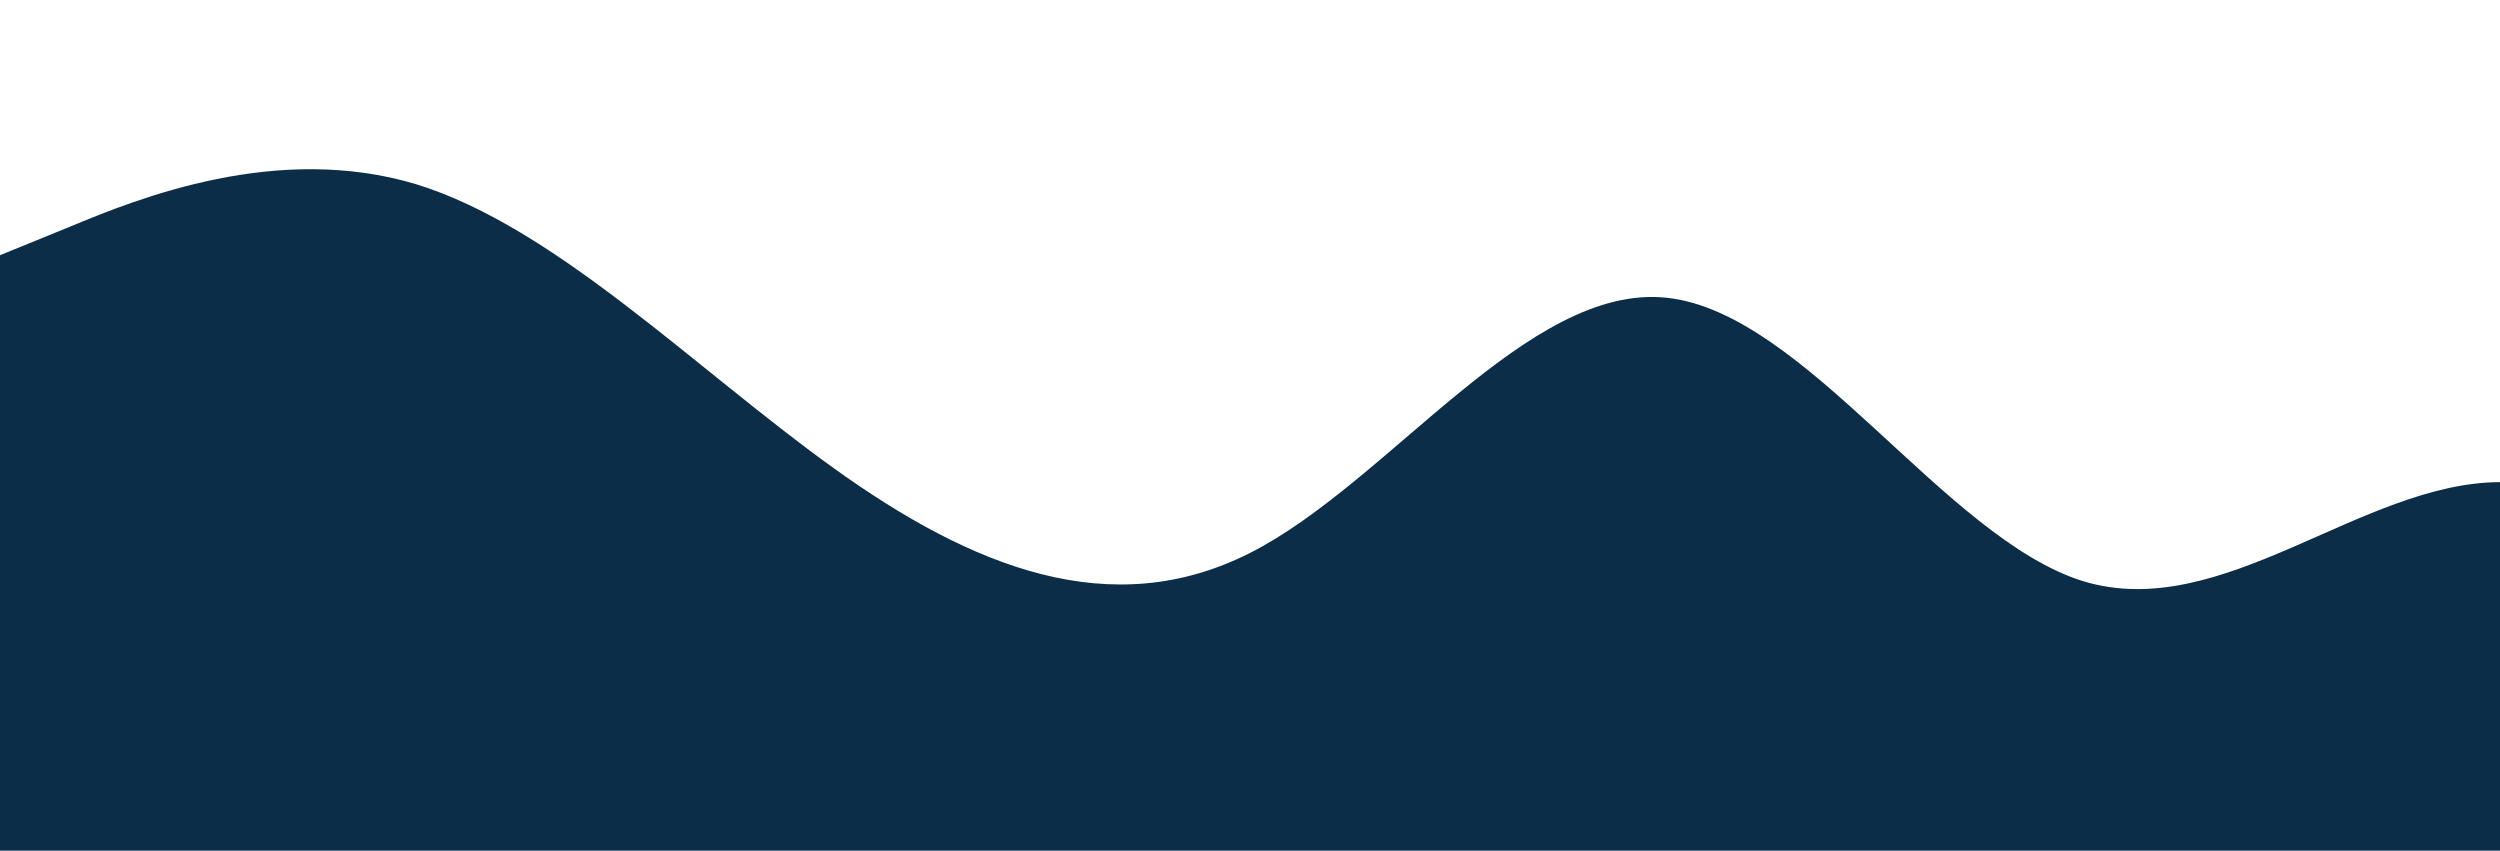 <svg id="wave" style="transform: rotate(0deg); transition: 0.3s" viewBox="0 0 1440 490" version="1.1"
  xmlns="http://www.w3.org/2000/svg">
  <defs>
    <linearGradient id="sw-gradient-0" x1="0" x2="0" y1="1" y2="0">
      <stop stop-color="rgba(12, 45, 72, 1)" offset="0%"></stop>
      <stop stop-color="rgba(12, 45, 72, 1)" offset="100%"></stop>
    </linearGradient>
  </defs>
  <path style="transform: translate(0, 0px); opacity: 1" fill="url(#sw-gradient-0)"
    d="M0,147L40,130.7C80,114,160,82,240,106.2C320,131,400,212,480,269.5C560,327,640,359,720,318.5C800,278,880,163,960,171.5C1040,180,1120,310,1200,334.8C1280,359,1360,278,1440,277.7C1520,278,1600,359,1680,400.2C1760,441,1840,441,1920,408.3C2000,376,2080,310,2160,253.2C2240,196,2320,147,2400,122.5C2480,98,2560,98,2640,122.5C2720,147,2800,196,2880,245C2960,294,3040,343,3120,359.3C3200,376,3280,359,3360,334.8C3440,310,3520,278,3600,253.2C3680,229,3760,212,3840,228.7C3920,245,4000,294,4080,285.8C4160,278,4240,212,4320,155.2C4400,98,4480,49,4560,89.8C4640,131,4720,261,4800,302.2C4880,343,4960,294,5040,269.5C5120,245,5200,245,5280,204.2C5360,163,5440,82,5520,114.3C5600,147,5680,294,5720,367.5L5760,441L5760,490L5720,490C5680,490,5600,490,5520,490C5440,490,5360,490,5280,490C5200,490,5120,490,5040,490C4960,490,4880,490,4800,490C4720,490,4640,490,4560,490C4480,490,4400,490,4320,490C4240,490,4160,490,4080,490C4000,490,3920,490,3840,490C3760,490,3680,490,3600,490C3520,490,3440,490,3360,490C3280,490,3200,490,3120,490C3040,490,2960,490,2880,490C2800,490,2720,490,2640,490C2560,490,2480,490,2400,490C2320,490,2240,490,2160,490C2080,490,2000,490,1920,490C1840,490,1760,490,1680,490C1600,490,1520,490,1440,490C1360,490,1280,490,1200,490C1120,490,1040,490,960,490C880,490,800,490,720,490C640,490,560,490,480,490C400,490,320,490,240,490C160,490,80,490,40,490L0,490Z">
  </path>
</svg>